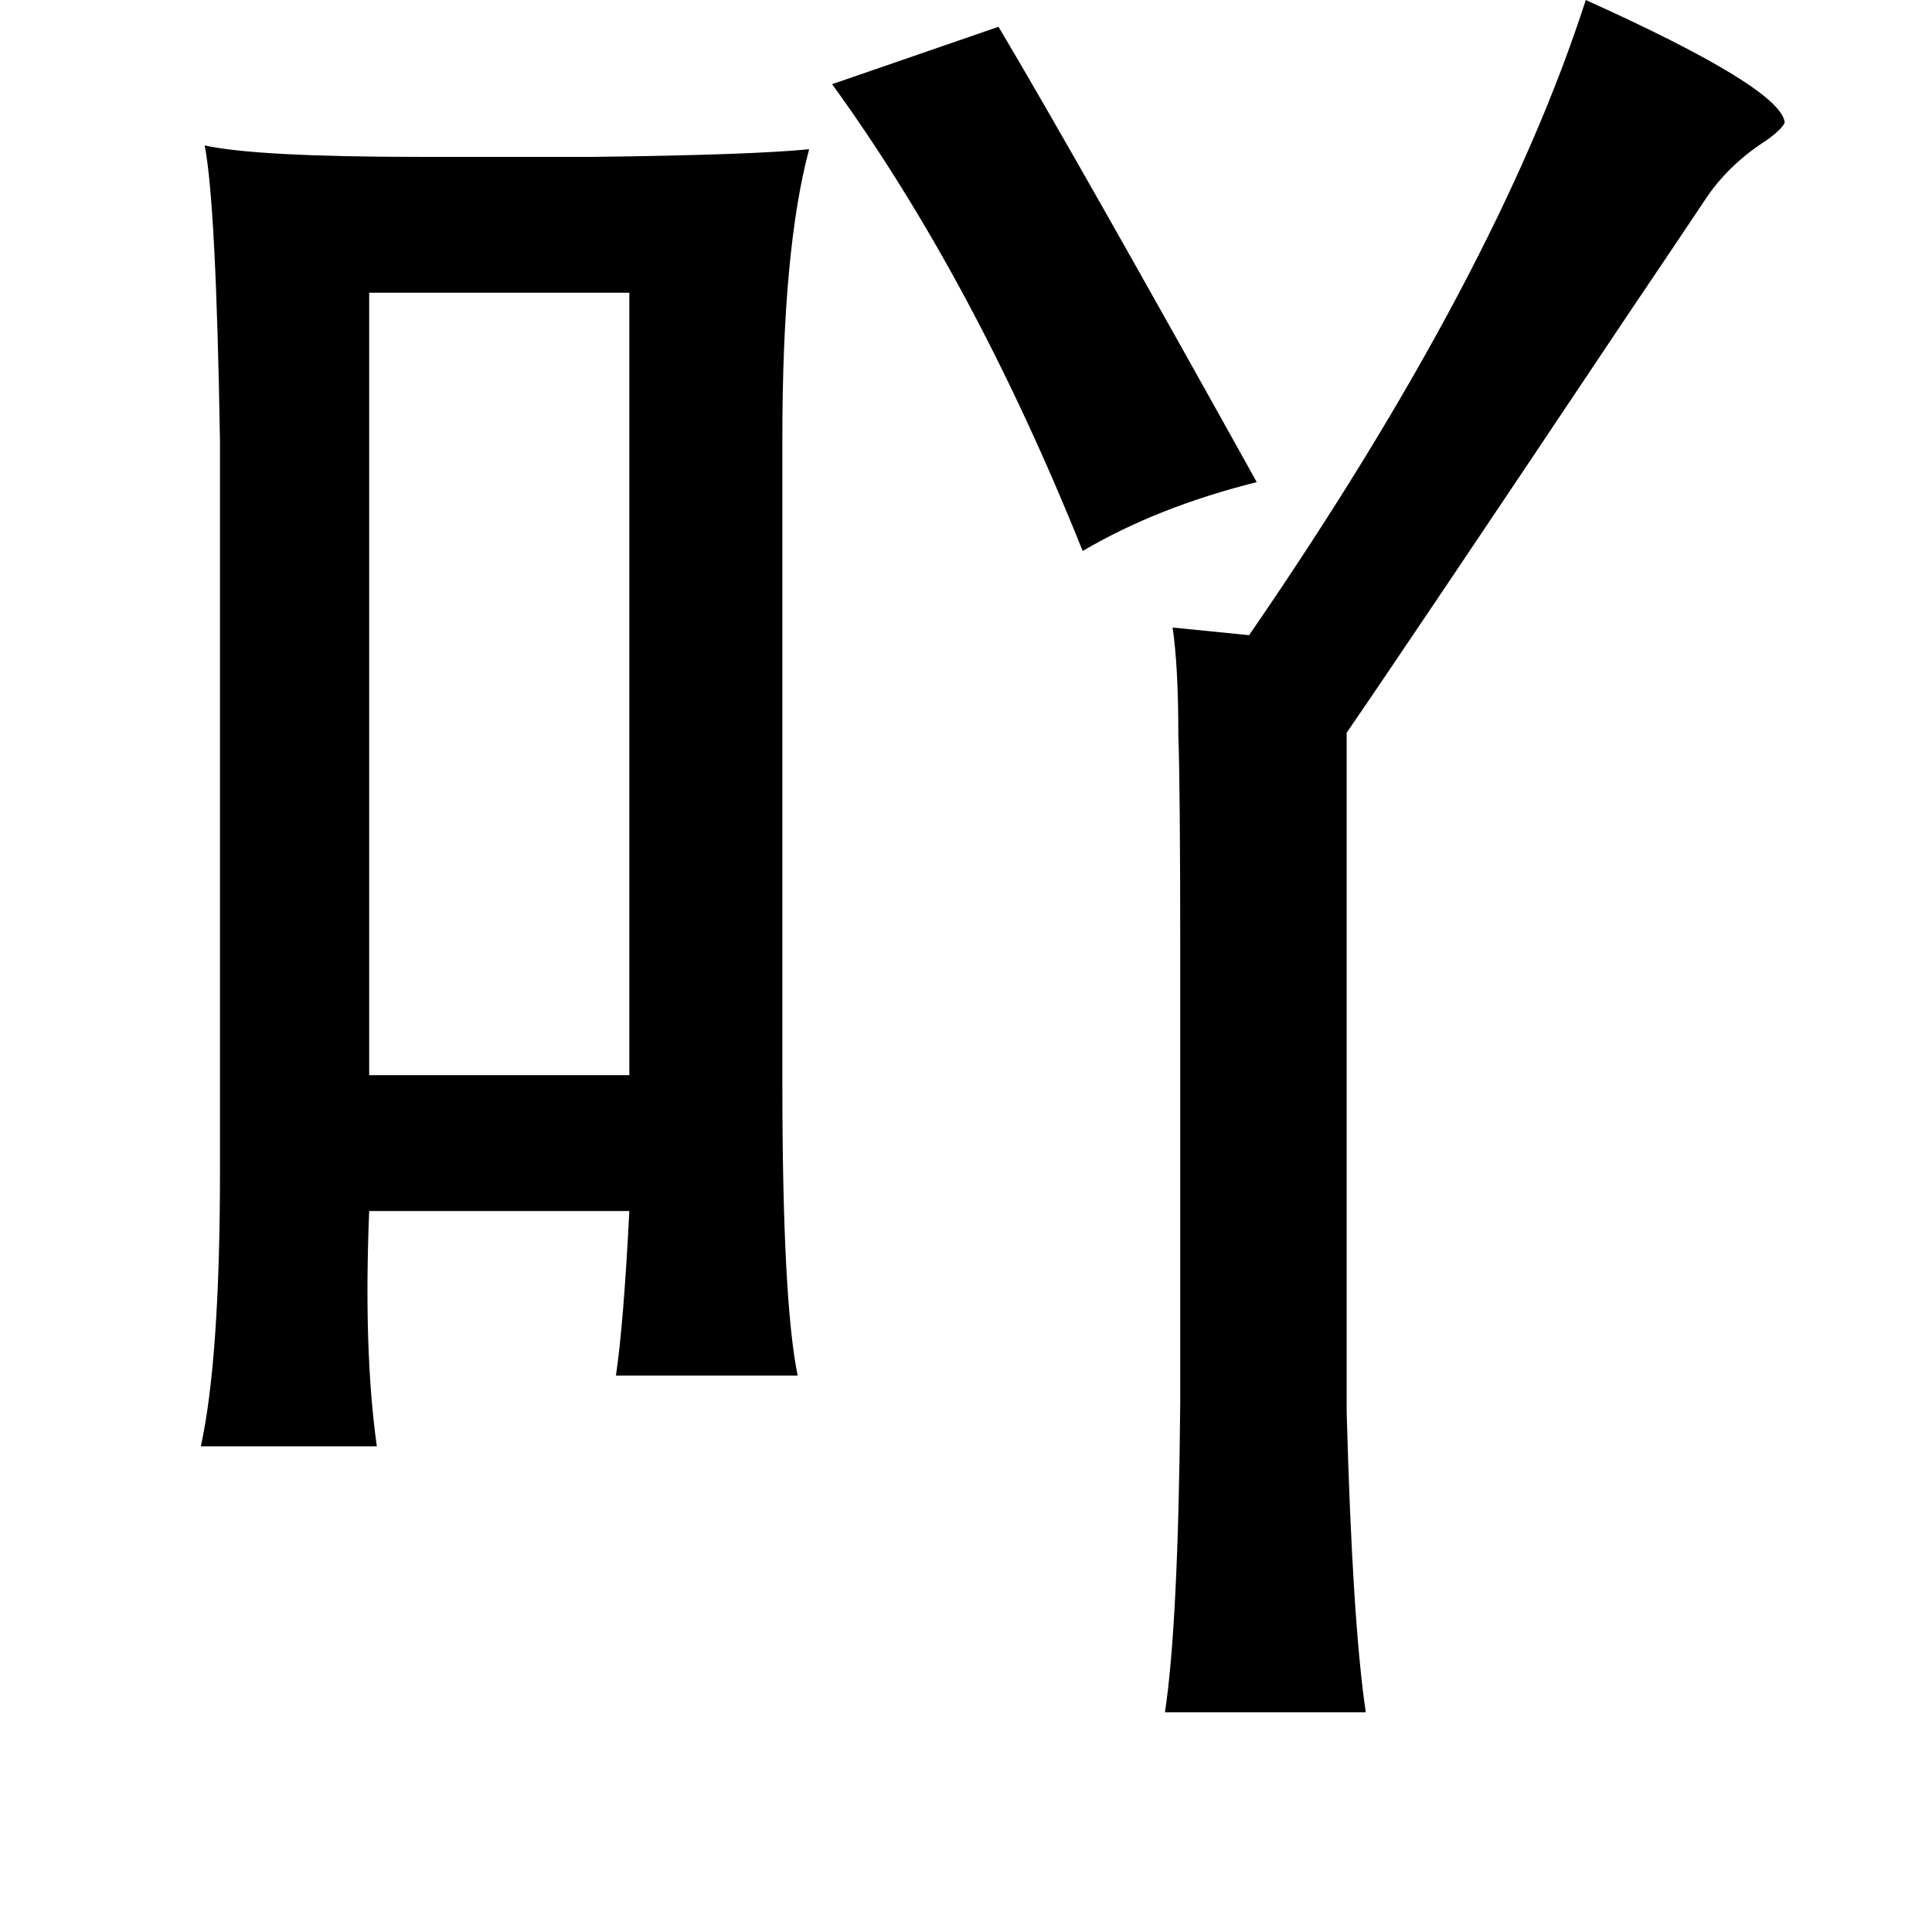 <?xml version="1.0" standalone="no"?>
<!DOCTYPE svg PUBLIC "-//W3C//DTD SVG 1.1//EN" "http://www.w3.org/Graphics/SVG/1.1/DTD/svg11.dtd" >
<svg xmlns="http://www.w3.org/2000/svg" xmlns:xlink="http://www.w3.org/1999/xlink" version="1.1" viewBox="-10 0 1010 1000">
   <path fill="currentColor"
d="M819 0q102 46 104 64q-1 3 -9 9q-19 12 -31 29q-14 21 -41 61q-115 172 -148 220v355q3 110 10 157h-105q7 -46 8 -162v-233q0 -88 -1 -116q0 -36 -3 -56l40 4q130 -189 176 -332zM512 14q41 69 135 238q-52 13 -91 36q-57 -142 -131 -244zM97 76q27 6 113 6h90
q83 -1 113 -4q-14 52 -14 151v337q0 114 8 153h-95q4 -27 7 -86h-136q-3 73 4 123h-92q10 -46 10 -144v-381q-2 -124 -8 -155zM183 153v409h136v-409h-136z" />
</svg>
